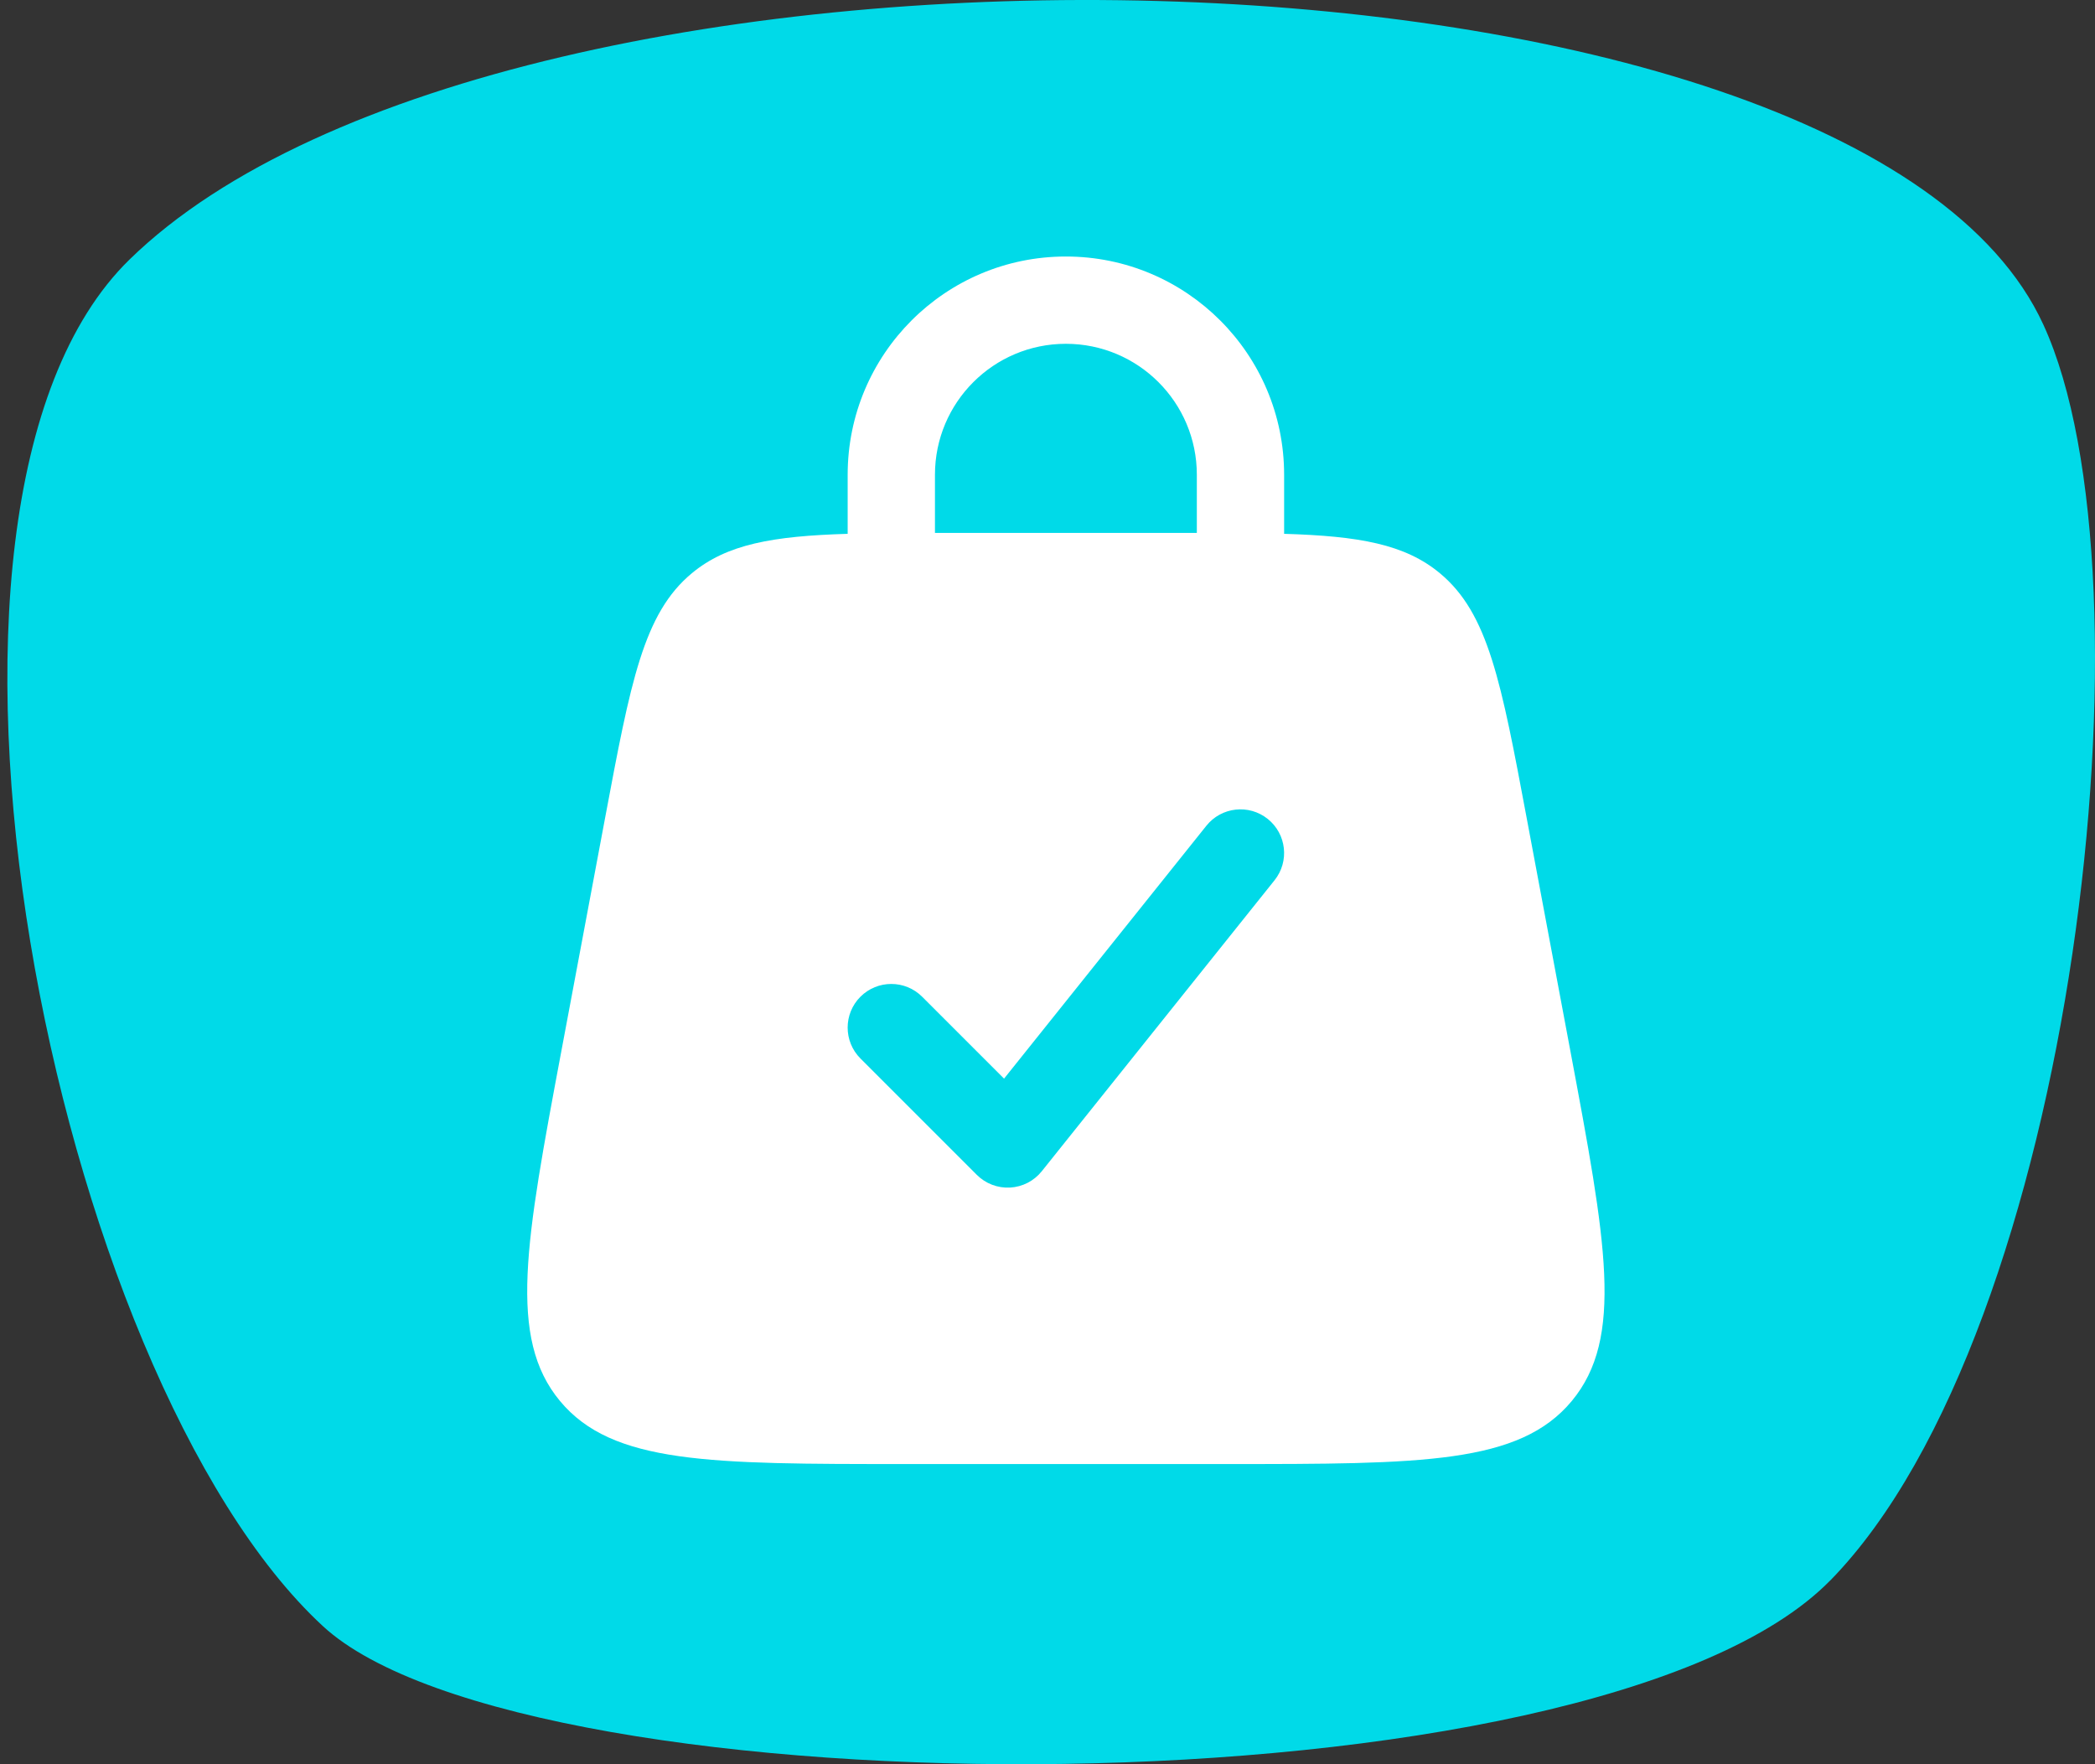 <svg width="57" height="48" viewBox="0 0 57 48" fill="none" xmlns="http://www.w3.org/2000/svg">
<rect x="0" y="0" width="57" height="48" fill="#333333" stroke="none"/>
<path d="M49.799 42.997C43.393 49.545 14.312 49.352 8.784 44.242C1.45 37.463 -3.353 13.775 3.523 7.062C13.792 -2.966 50.511 -2.26 55.595 8.833C58.76 15.715 56.472 36.168 49.8 42.998L49.799 42.997Z" fill="#00DAE8"/>
<path fill-rule="evenodd" clip-rule="evenodd" d="M23.063 14.524C23.063 14.516 23.063 14.508 23.063 14.5V12.917C23.063 9.637 25.721 6.979 29 6.979C32.279 6.979 34.938 9.637 34.938 12.917V14.5C34.938 14.508 34.938 14.516 34.937 14.524C36.975 14.585 38.223 14.805 39.175 15.595C40.494 16.69 40.842 18.543 41.536 22.249L42.724 28.583C43.701 33.794 44.19 36.4 42.765 38.117C41.341 39.833 38.689 39.833 33.387 39.833H24.614C19.311 39.833 16.66 39.833 15.235 38.117C13.81 36.4 14.299 33.794 15.276 28.583L16.464 22.249C17.159 18.543 17.506 16.69 18.825 15.595C19.777 14.805 21.025 14.585 23.063 14.524ZM25.438 12.917C25.438 10.949 27.033 9.354 29 9.354C30.968 9.354 32.563 10.949 32.563 12.917V14.5C32.563 14.5 32.563 14.5 32.563 14.5C32.443 14.5 32.322 14.5 32.199 14.5H25.801C25.678 14.5 25.557 14.5 25.438 14.5C25.438 14.5 25.438 14.5 25.438 14.5V12.917ZM34.492 22.281C35.004 22.691 35.087 23.438 34.677 23.95L28.344 31.867C28.133 32.131 27.82 32.292 27.482 32.311C27.145 32.329 26.816 32.204 26.577 31.965L23.41 28.798C22.947 28.334 22.947 27.582 23.41 27.119C23.874 26.655 24.626 26.655 25.09 27.119L27.318 29.347L32.823 22.466C33.233 21.954 33.98 21.871 34.492 22.281Z" fill="white"/>
</svg>
